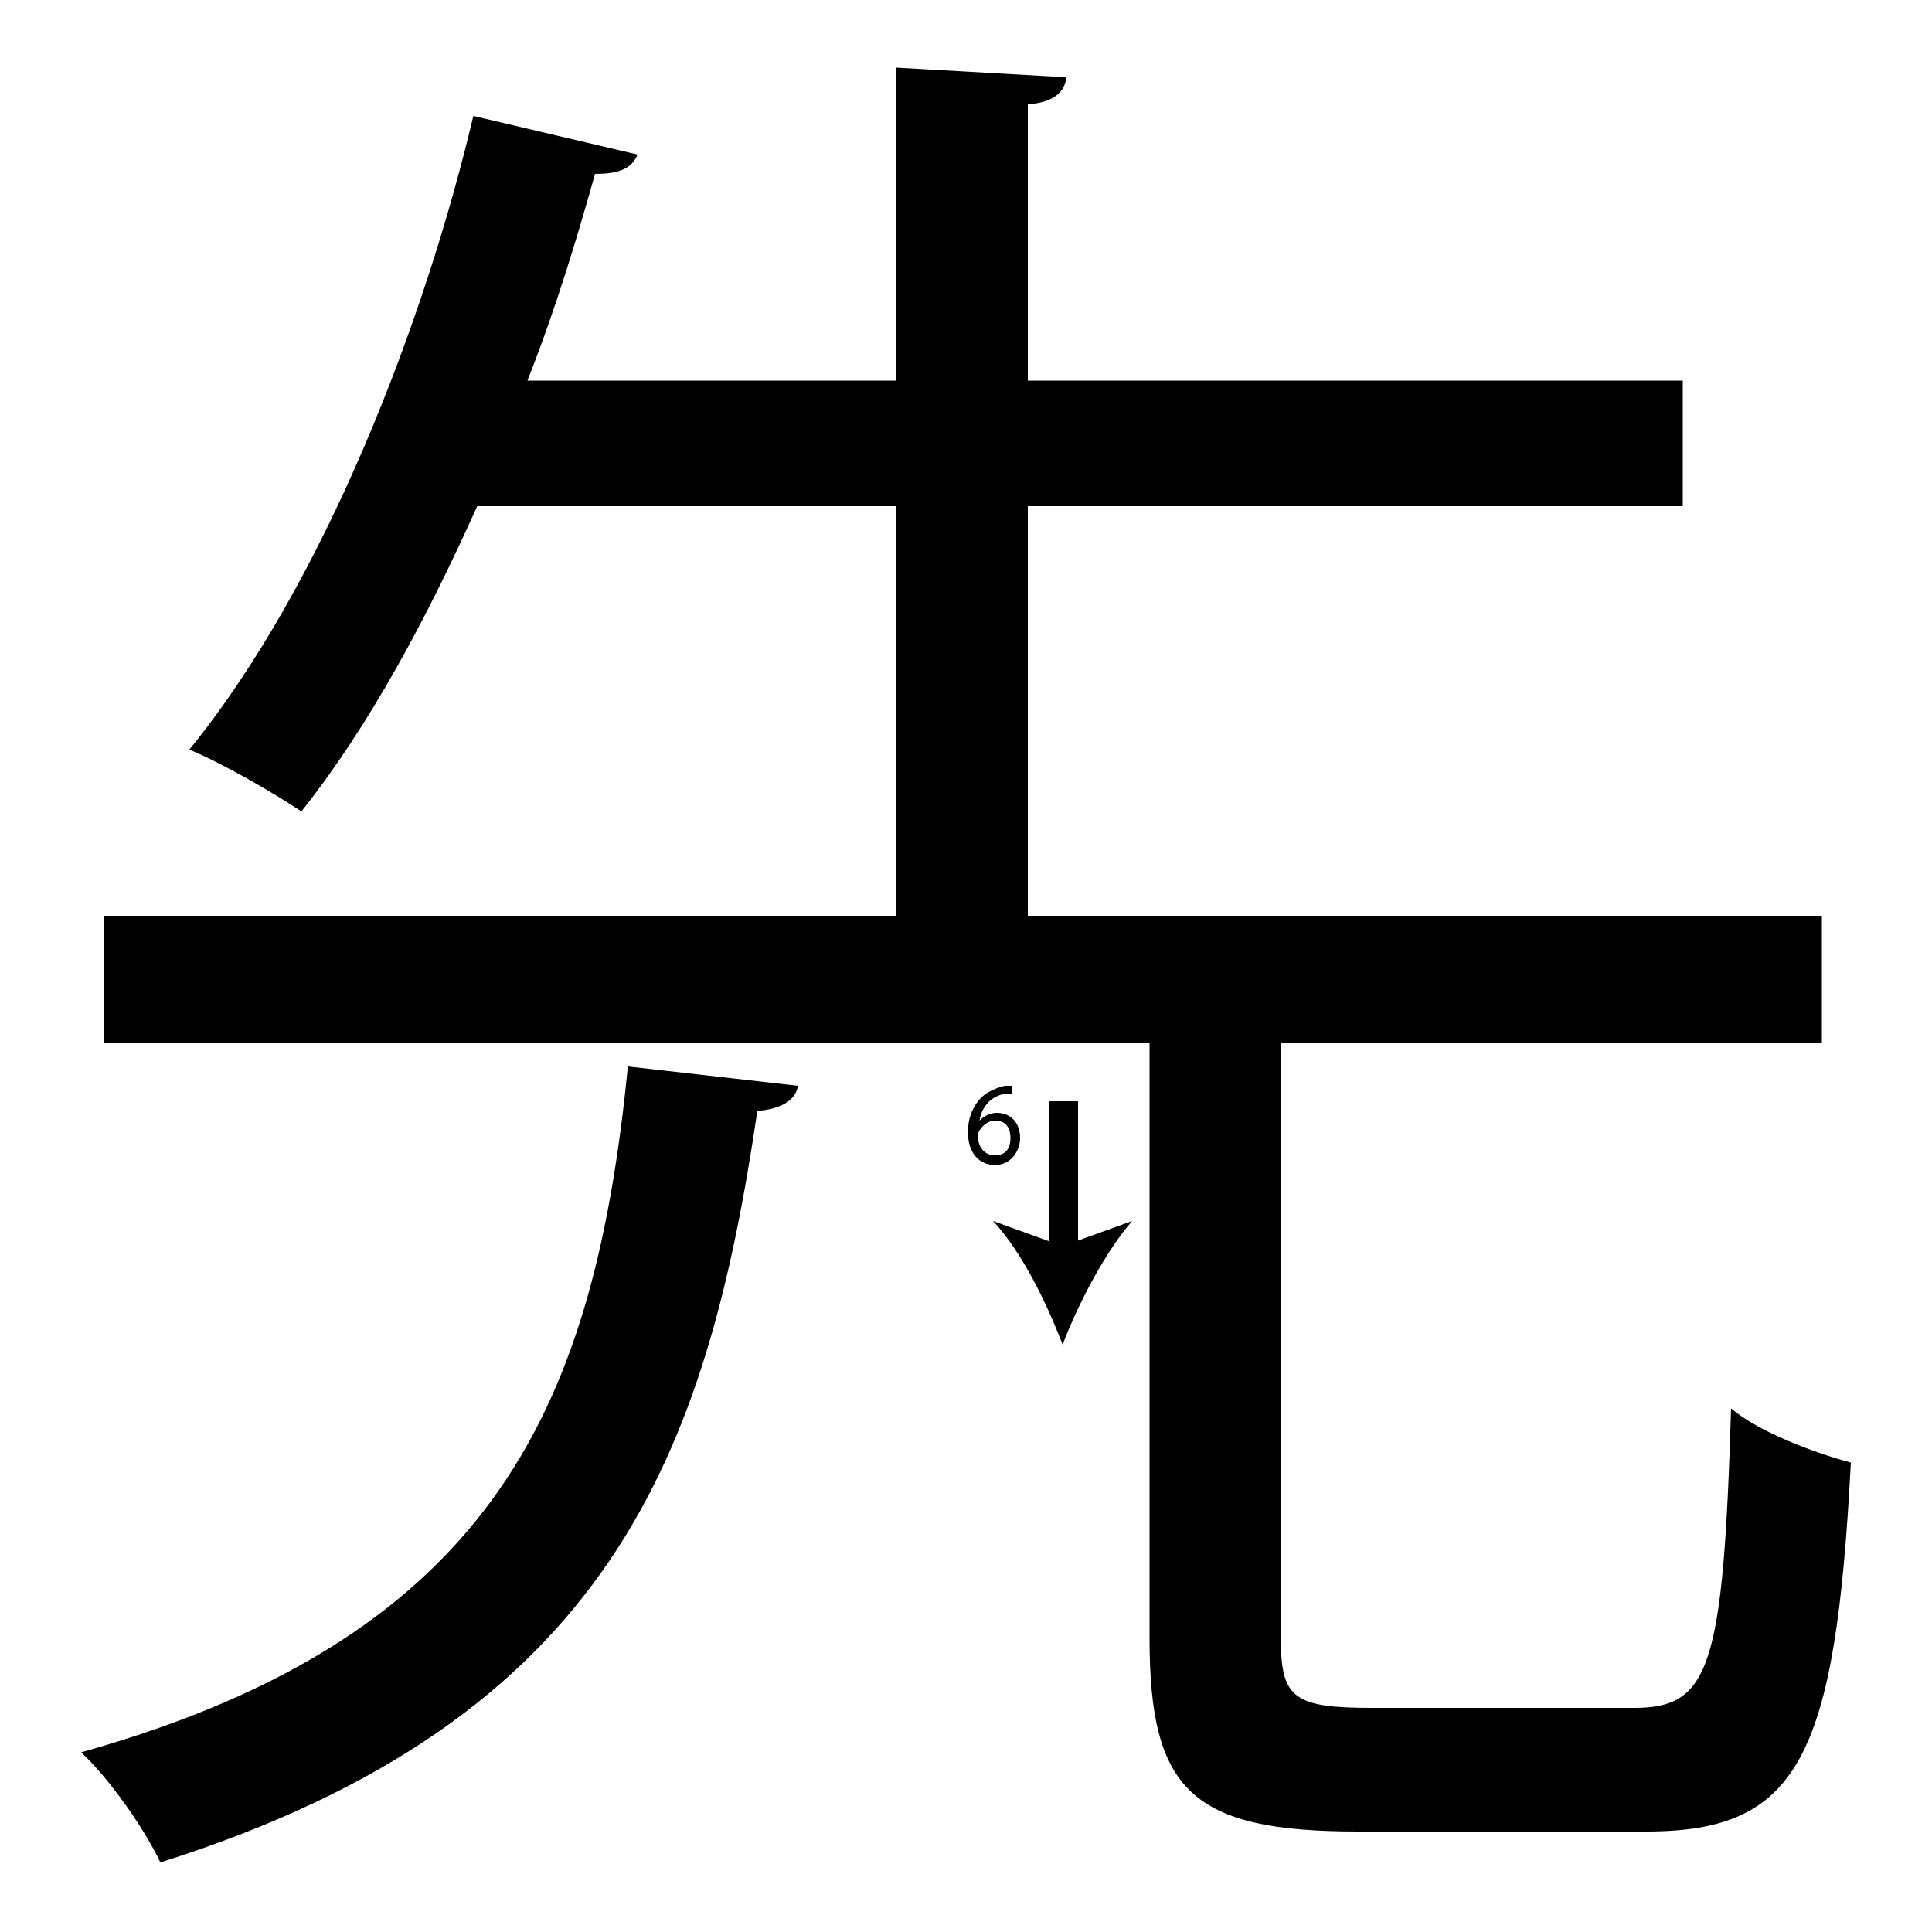 <?xml version="1.0" encoding="utf-8"?>
<!-- Generator: Adobe Illustrator 26.2.1, SVG Export Plug-In . SVG Version: 6.00 Build 0)  -->
<svg version="1.1" xmlns="http://www.w3.org/2000/svg" xmlns:xlink="http://www.w3.org/1999/xlink" x="0px" y="0px"
	 viewBox="0 0 100 100" style="enable-background:new 0 0 100 100;" xml:space="preserve">
<style type="text/css">
	.st0{display:none;}
	.st1{display:inline;}
</style>
<g id="Stroke5">
	<g>
		<path d="M41.3,56.2c-0.1,0.7-0.8,1.2-2.1,1.3c-2.6,17.6-7.5,31.5-30.9,38.9c-0.8-1.7-2.6-4.3-4.1-5.7C26,84.6,30.8,72.2,32.5,55.2
			L41.3,56.2z M66.3,84.9c0,3,0.7,3.5,4.7,3.5h13.6c3.9,0,4.6-2.1,5-15.5c1.4,1.2,4.3,2.3,6.2,2.8C95,91,93.1,94.8,85.2,94.8H70.3
			c-8.6,0-10.8-2.1-10.8-10V54H5.4v-6.6h41V26.2H24.7C22.1,32,19.1,37.6,15.6,42c-1.5-1-4.1-2.5-5.8-3.2C16.8,30.2,22,16.6,24.5,6
			L33,8c-0.3,0.7-0.9,1-2.2,1c-0.9,3.2-2,6.9-3.5,10.7h19.1V3.5L55.2,4c-0.1,0.8-0.7,1.3-2,1.4v14.3h33.9v6.5H53.2v21.2h41.1V54h-28
			V84.9z"/>
	</g>
	<g>
		<line x1="55" y1="57" x2="55" y2="69.6"/>
		<g>
			<rect x="54.3" y="57" width="1.5" height="8.1"/>
			<g>
				<path d="M55,69.6c-0.8-2.1-2.1-4.8-3.6-6.4l3.6,1.3l3.6-1.3C57.2,64.8,55.8,67.5,55,69.6z"/>
			</g>
		</g>
	</g>
	<g>
		<path d="M52.5,56.6c-0.1,0-0.2,0-0.4,0c-0.8,0.1-1.3,0.7-1.4,1.4h0c0.2-0.2,0.5-0.4,0.9-0.4c0.7,0,1.2,0.5,1.2,1.3
			c0,0.7-0.5,1.4-1.3,1.4c-0.8,0-1.4-0.6-1.4-1.7c0-0.8,0.3-1.4,0.7-1.8c0.3-0.3,0.8-0.5,1.2-0.6c0.2,0,0.3,0,0.4,0V56.6z
			 M52.3,58.9c0-0.6-0.3-0.9-0.8-0.9c-0.3,0-0.6,0.2-0.8,0.5c0,0.1-0.1,0.1-0.1,0.2c0,0.6,0.3,1.1,0.9,1.1
			C52,59.8,52.3,59.5,52.3,58.9z"/>
	</g>
</g>
<g id="Stroke4" class="st0">
	<g class="st1">
		<path d="M41.3,56.2c-0.1,0.7-0.8,1.2-2.1,1.3c-2.6,17.6-7.5,31.5-30.9,38.9c-0.8-1.7-2.6-4.3-4.1-5.7C26,84.6,30.8,72.2,32.5,55.2
			L41.3,56.2z M59.5,54H5.4v-6.6h41V26.2H24.7C22.1,32,19.1,37.6,15.6,42c-1.5-1-4.1-2.5-5.8-3.2C16.8,30.2,22,16.6,24.5,6L33,8
			c-0.3,0.7-0.9,1-2.2,1c-0.9,3.2-2,6.9-3.5,10.7h19.1V3.5L55.2,4c-0.1,0.8-0.7,1.3-2,1.4v14.3h33.9v6.5H53.2v21.2h41.1V54h-28"/>
	</g>
	<g class="st1">
		<path d="M41.8,70.2l-1.4-0.5c0.3-1,0.6-2,0.9-3.1c0.7-2.7,1.1-5.6,1.2-8.4l1.5,0.1c-0.1,2.9-0.6,5.9-1.3,8.7
			C42.4,68.1,42.1,69.2,41.8,70.2z"/>
		<g>
			<path d="M39.4,74.2c0-2.3-0.3-5.2-1-7.3l2.9,2.5l3.8,0.1C43.1,70.5,40.9,72.5,39.4,74.2z"/>
		</g>
	</g>
	<g class="st1">
		<path d="M48.2,58.5h-1.5l-0.1,1c0.1,0,0.2,0,0.3,0c0.3,0,0.6,0.1,0.8,0.2c0.3,0.2,0.6,0.5,0.6,1c0,0.8-0.6,1.3-1.5,1.3
			c-0.4,0-0.8-0.1-1-0.2l0.1-0.4c0.2,0.1,0.5,0.2,0.8,0.2c0.5,0,0.9-0.3,0.9-0.8c0-0.5-0.3-0.9-1.1-0.9c-0.2,0-0.4,0-0.5,0l0.3-1.9
			h1.9V58.5z"/>
	</g>
</g>
<g id="Stroke3" class="st0">
	<g class="st1">
		<path d="M59.5,54H5.4v-6.6h41V26.2H24.7C22.1,32,19.1,37.6,15.6,42c-1.5-1-4.1-2.5-5.8-3.2C16.8,30.2,22,16.6,24.5,6L33,8
			c-0.3,0.7-0.9,1-2.2,1c-0.9,3.2-2,6.9-3.5,10.7h19.1V3.5L55.2,4c-0.1,0.8-0.7,1.3-2,1.4v14.3h33.9v6.5H53.2v21.2h41.1V54h-28"/>
	</g>
	<g class="st1">
		<line x1="5.4" y1="57.9" x2="23.5" y2="57.9"/>
		<g>
			<rect x="5.4" y="57.2" width="13.6" height="1.5"/>
			<g>
				<path d="M23.5,57.9c-2.1,0.8-4.8,2.1-6.4,3.6l1.3-3.6l-1.3-3.6C18.7,55.8,21.4,57.1,23.5,57.9z"/>
			</g>
		</g>
	</g>
	<g class="st1">
		<path d="M7.3,64.7v-1.1H5.5v-0.3l1.7-2.5h0.6v2.4h0.5v0.4H7.8v1.1H7.3z M7.3,63.2v-1.3c0-0.2,0-0.4,0-0.6h0
			c-0.1,0.2-0.2,0.4-0.3,0.6l-1,1.3v0H7.3z"/>
	</g>
</g>
<g id="Stroke2" class="st0">
	<g class="st1">
		<path d="M46.4,47.4V26.2H24.7C22.1,32,19.1,37.6,15.6,42c-1.5-1-4.1-2.5-5.8-3.2C16.8,30.2,22,16.6,24.5,6L33,8
			c-0.3,0.7-0.9,1-2.2,1c-0.9,3.2-2,6.9-3.5,10.7h19.1V3.5L55.2,4c-0.1,0.8-0.7,1.3-2,1.4v14.3h33.9v6.5H53.2v21.2"/>
	</g>
	<g class="st1">
		<line x1="57.8" y1="4.3" x2="57.8" y2="16.2"/>
		<g>
			<rect x="57.1" y="4.3" width="1.5" height="7.3"/>
			<g>
				<path d="M57.8,16.2c-0.8-2.1-2.1-4.8-3.6-6.4l3.6,1.3l3.6-1.3C60,11.4,58.6,14,57.8,16.2z"/>
			</g>
		</g>
	</g>
	<g class="st1">
		<path d="M60.8,7.2c0.2,0.1,0.5,0.2,0.9,0.2c0.7,0,0.9-0.4,0.9-0.8c0-0.5-0.5-0.8-1-0.8h-0.3V5.5h0.3c0.4,0,0.9-0.2,0.9-0.7
			c0-0.3-0.2-0.6-0.7-0.6c-0.3,0-0.6,0.1-0.8,0.3l-0.1-0.4c0.2-0.1,0.6-0.3,1-0.3c0.8,0,1.1,0.5,1.1,0.9c0,0.4-0.2,0.7-0.7,0.9v0
			c0.5,0.1,0.9,0.5,0.9,1c0,0.6-0.5,1.2-1.4,1.2c-0.4,0-0.8-0.1-1-0.3L60.8,7.2z"/>
	</g>
</g>
<g id="Stroke1" class="st0">
	<g class="st1">
		<path d="M46.4,26.2H24.7C22.1,32,19.1,37.6,15.6,42c-1.5-1-4.1-2.5-5.8-3.2C16.8,30.2,22,16.6,24.5,6L33,8c-0.3,0.7-0.9,1-2.2,1
			c-0.9,3.2-2,6.9-3.5,10.7h19.1h6.8h33.9v6.5H53.2"/>
	</g>
	<g class="st1">
		<line x1="26.5" y1="30.1" x2="39.4" y2="30.1"/>
		<g>
			<rect x="26.5" y="29.4" width="8.4" height="1.5"/>
			<g>
				<path d="M39.4,30.1c-2.1,0.8-4.8,2.1-6.4,3.6l1.3-3.6l-1.3-3.6C34.6,28,37.2,29.3,39.4,30.1z"/>
			</g>
		</g>
	</g>
	<g class="st1">
		<path d="M24.6,36.4V36l0.4-0.4c1-0.9,1.4-1.5,1.5-2c0-0.4-0.2-0.8-0.8-0.8c-0.4,0-0.6,0.2-0.8,0.3l-0.2-0.4
			c0.3-0.2,0.7-0.4,1.1-0.4c0.8,0,1.2,0.6,1.2,1.1c0,0.7-0.5,1.3-1.3,2.1l-0.3,0.3v0h1.8v0.4H24.6z"/>
	</g>
</g>
<g id="Stroke0" class="st0">
	<g class="st1">
		<path d="M24.7,26.2C22.1,32,19.1,37.6,15.6,42c-1.5-1-4.1-2.5-5.8-3.2C16.8,30.2,22,16.6,24.5,6L33,8c-0.3,0.7-0.9,1-2.2,1
			c-0.9,3.2-2,6.9-3.5,10.7"/>
	</g>
	<g class="st1">
		<path d="M31.7,22.2l-1.4-0.5c0.4-0.9,0.7-1.9,1-2.8c0.8-2.5,1.3-5.1,1.6-7.8l1.5,0.2c-0.3,2.7-0.9,5.4-1.7,8
			C32.4,20.3,32.1,21.3,31.7,22.2z"/>
		<g>
			<path d="M29.2,26.1c0.1-2.3-0.1-5.2-0.8-7.3l2.8,2.6l3.8,0.2C33,22.5,30.8,24.5,29.2,26.1z"/>
		</g>
	</g>
	<g class="st1">
		<path d="M36.2,10.2L36.2,10.2l-0.7,0.4l-0.1-0.4l0.9-0.5h0.4v3.9h-0.5V10.2z"/>
	</g>
</g>
<g id="Kanji" class="st0">
	<g class="st1">
		<path d="M41.3,56.2c-0.1,0.7-0.8,1.2-2.1,1.3c-2.6,17.6-7.5,31.5-30.9,38.9c-0.8-1.7-2.6-4.3-4.1-5.7C26,84.6,30.8,72.2,32.5,55.2
			L41.3,56.2z M66.3,84.9c0,3,0.7,3.5,4.7,3.5h13.6c3.9,0,4.6-2.1,5-15.5c1.4,1.2,4.3,2.3,6.2,2.8C95,91,93.1,94.8,85.2,94.8H70.3
			c-8.6,0-10.8-2.1-10.8-10V54H5.4v-6.6h41V26.2H24.7C22.1,32,19.1,37.6,15.6,42c-1.5-1-4.1-2.5-5.8-3.2C16.8,30.2,22,16.6,24.5,6
			L33,8c-0.3,0.7-0.9,1-2.2,1c-0.9,3.2-2,6.9-3.5,10.7h19.1V3.5L55.2,4c-0.1,0.8-0.7,1.3-2,1.4v14.3h33.9v6.5H53.2v21.2h41.1V54h-28
			V84.9z"/>
	</g>
</g>
</svg>
